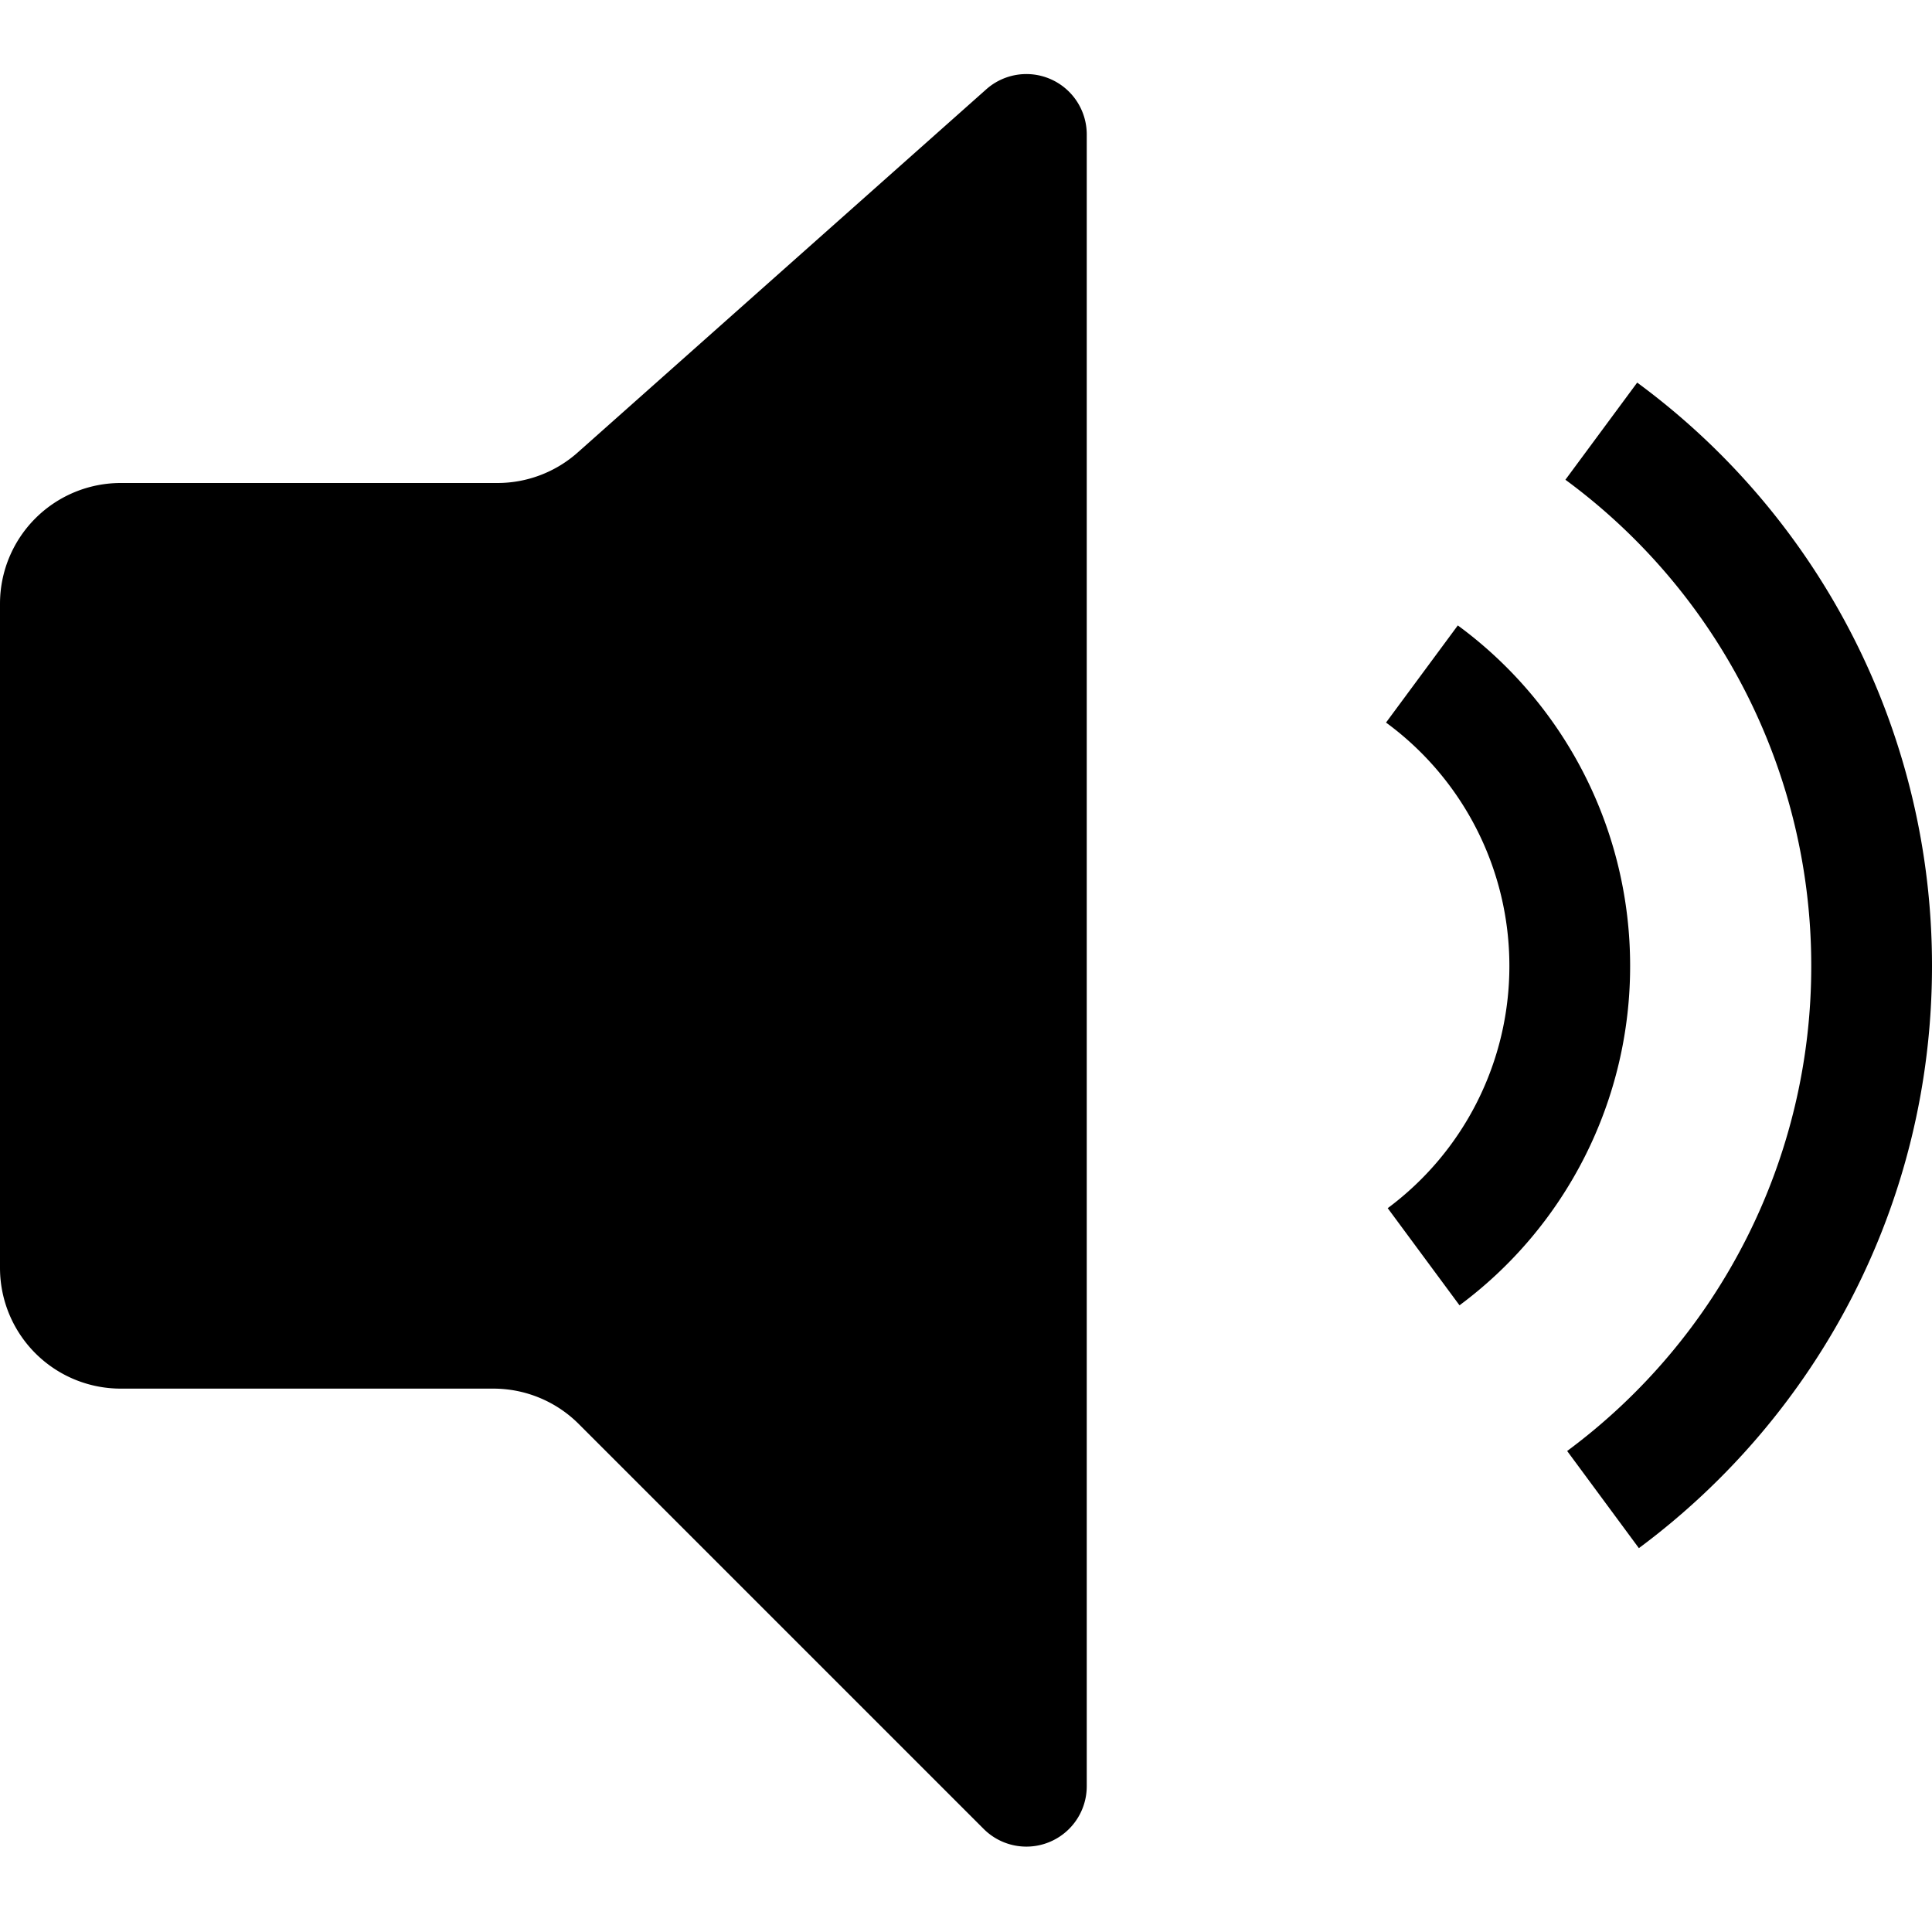 <?xml version="1.0" standalone="no"?><!DOCTYPE svg PUBLIC "-//W3C//DTD SVG 1.1//EN" "http://www.w3.org/Graphics/SVG/1.1/DTD/svg11.dtd"><svg t="1638773578772" class="icon" viewBox="0 0 1024 1024" version="1.1" xmlns="http://www.w3.org/2000/svg" p-id="1452" xmlns:xlink="http://www.w3.org/1999/xlink" width="200" height="200"><defs><style type="text/css"></style></defs><path d="M867.744 202.784A383.456 383.456 0 0 1 1024 512c0 126.4-61.088 238.56-155.36 308.544l-38.016-51.488A319.52 319.52 0 0 0 960 512a319.552 319.552 0 0 0-130.304-257.728l38.048-51.488z m-95.072 128.704A223.68 223.68 0 0 1 864 512a223.68 223.68 0 0 1-90.432 179.84l-38.048-51.488A159.776 159.776 0 0 0 800 512a159.776 159.776 0 0 0-65.376-129.024l38.048-51.488zM64 256h199.68a64 64 0 0 0 42.496-16.16l216.576-192.512A32 32 0 0 1 576 71.264v875.488a32 32 0 0 1-54.624 22.624l-214.624-214.624A64 64 0 0 0 261.504 736H64a64 64 0 0 1-64-64V320a64 64 0 0 1 64-64z" p-id="1453"></path></svg>
